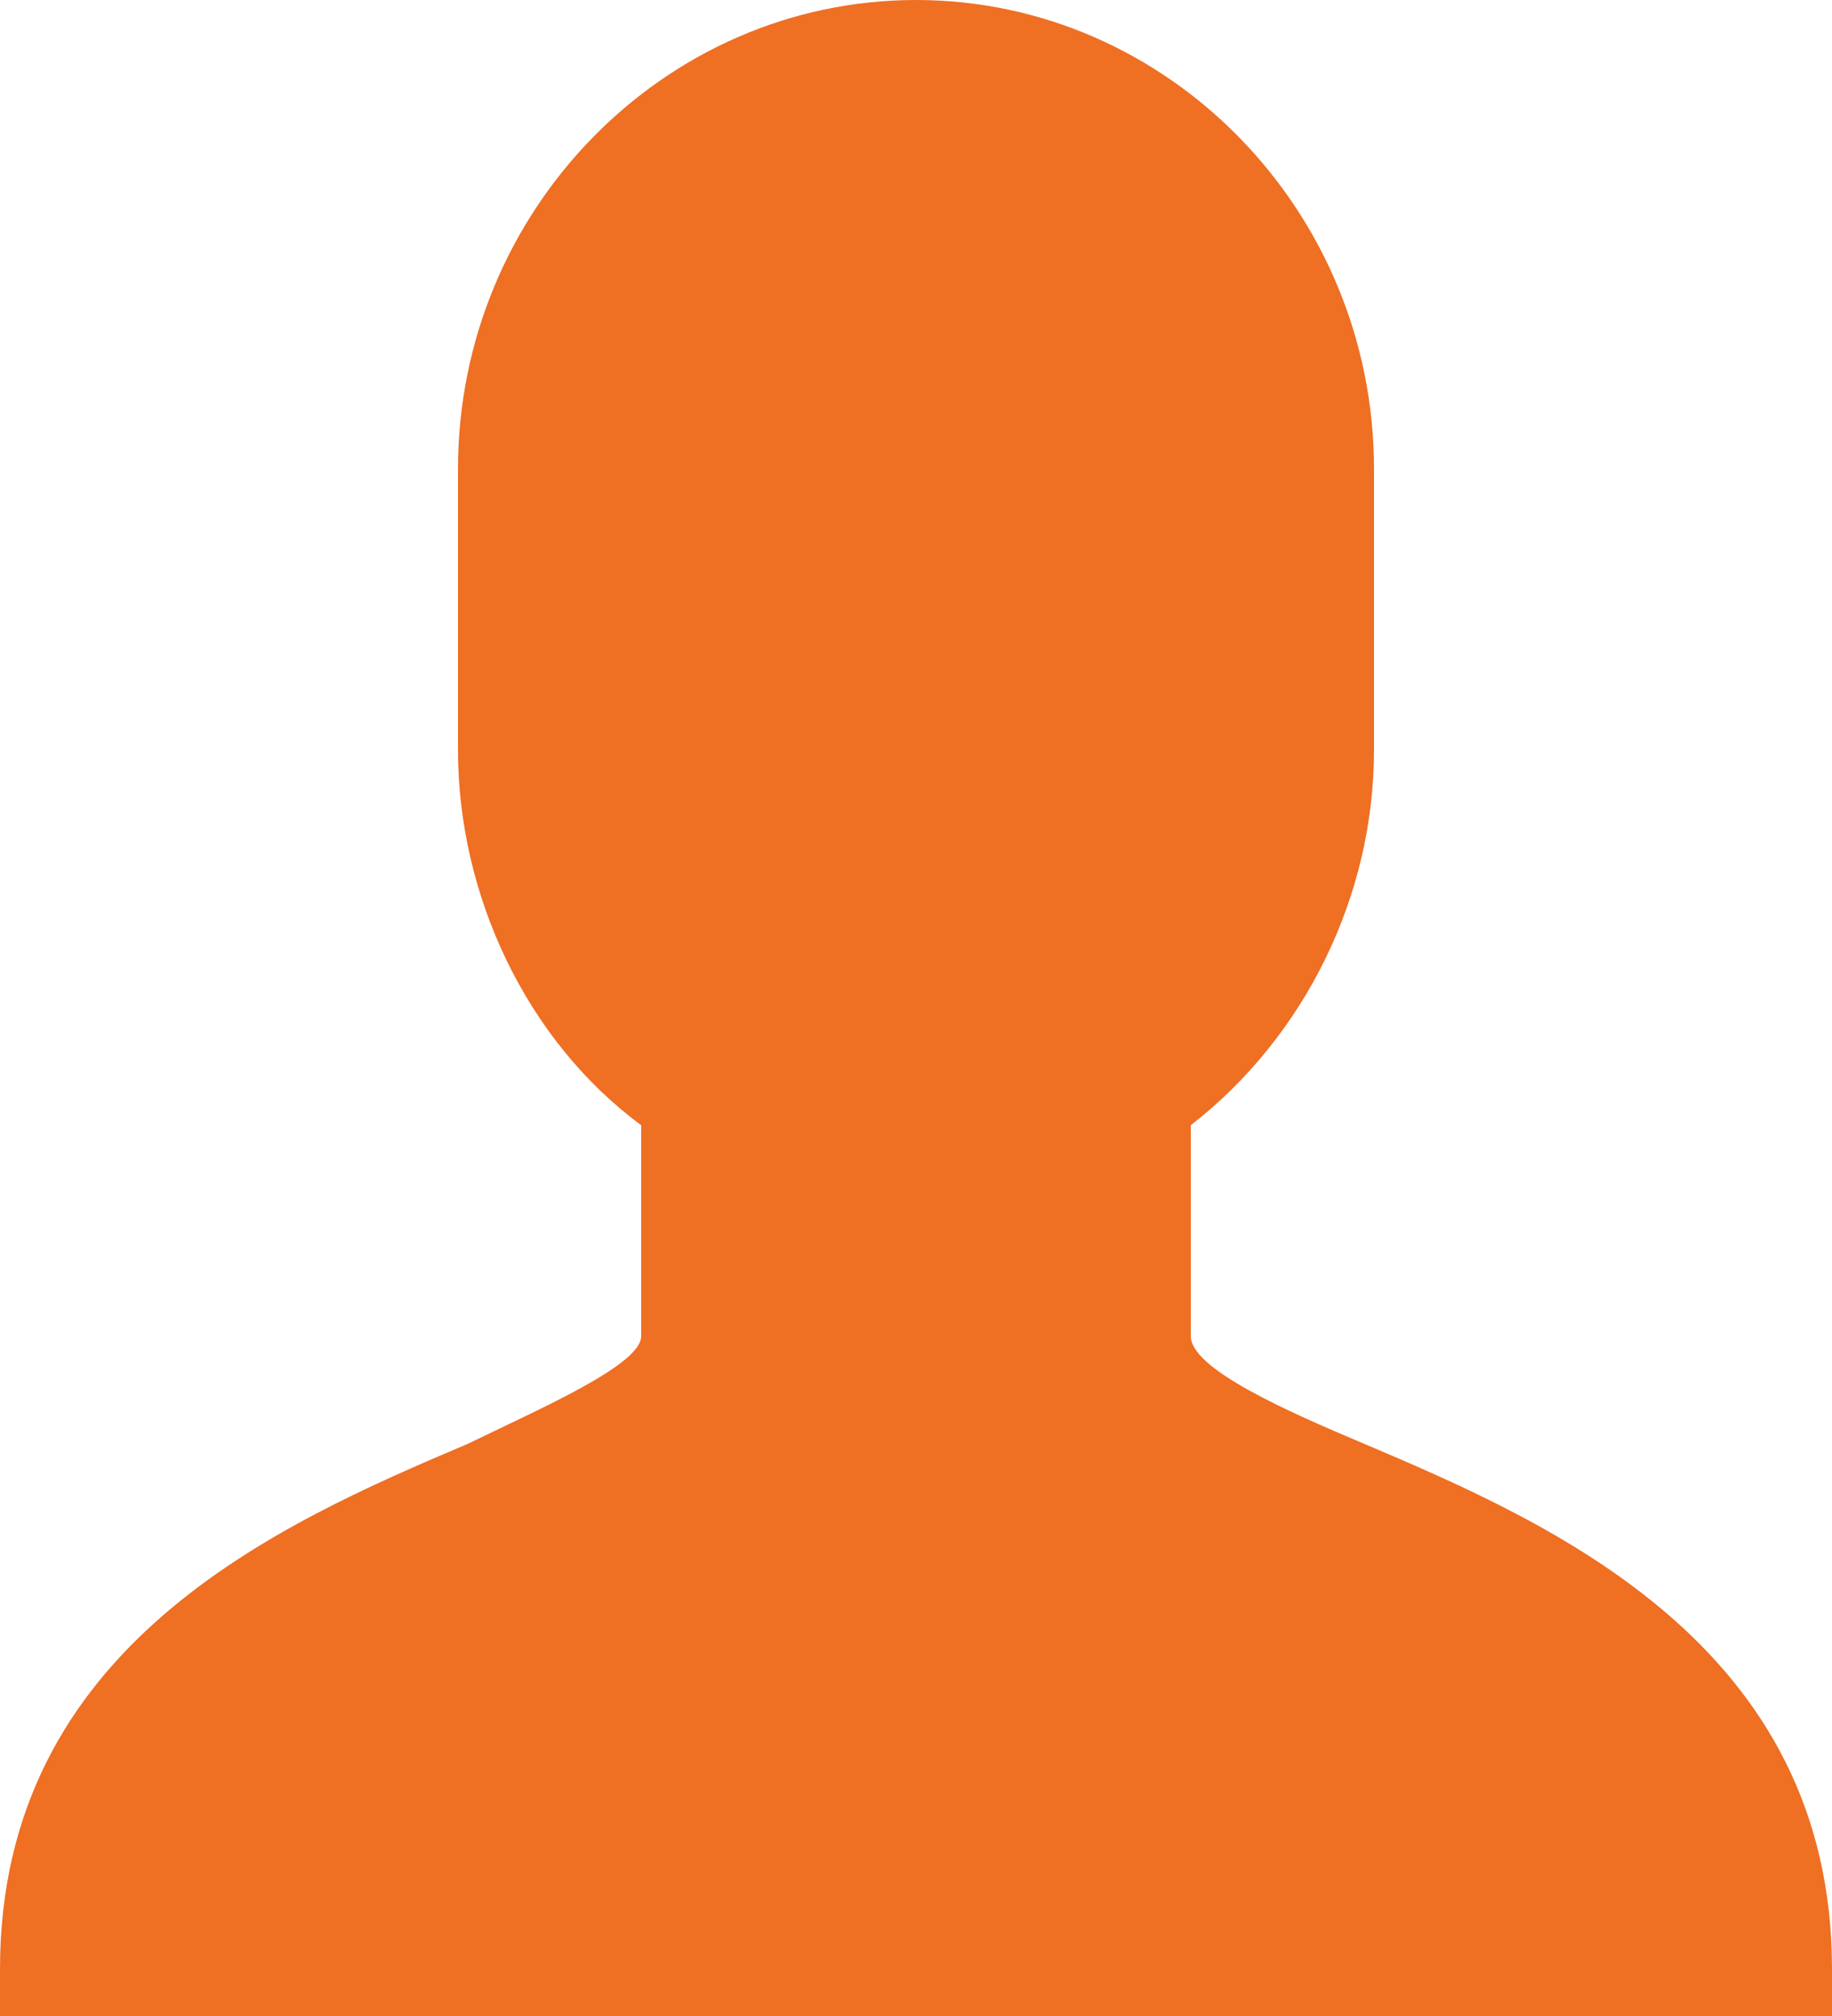 <?xml version="1.0" encoding="UTF-8"?>
<svg width="20px" height="22px" viewBox="0 0 20 22" version="1.1" xmlns="http://www.w3.org/2000/svg" xmlns:xlink="http://www.w3.org/1999/xlink">
    <title>AF3A7181-8535-4D52-B0C8-1B6D8F117651</title>
    <g id="V2" stroke="none" stroke-width="1" fill="none" fill-rule="evenodd">
        <g id="Project" transform="translate(-1233, -1484)" fill="#EF6F23" fill-rule="nonzero">
            <path d="M1247.9,1499.759 C1247.051,1499.401 1246,1498.939 1246,1498.581 L1246,1496.279 C1247.25,1495.308 1248,1493.773 1248,1492.186 L1248,1489.116 C1248,1486.302 1245.75,1484 1243,1484 C1240.25,1484 1238,1486.302 1238,1489.116 L1238,1492.186 C1238,1493.773 1238.75,1495.358 1240,1496.279 L1240,1498.581 C1240,1498.889 1238.949,1499.349 1238.1,1499.759 C1236.051,1500.628 1233,1501.959 1233,1505.488 L1233,1506 L1253,1506 L1253,1505.488 C1253,1501.959 1249.949,1500.628 1247.9,1499.759 Z" id="client"></path>
        </g>
    </g>
</svg>